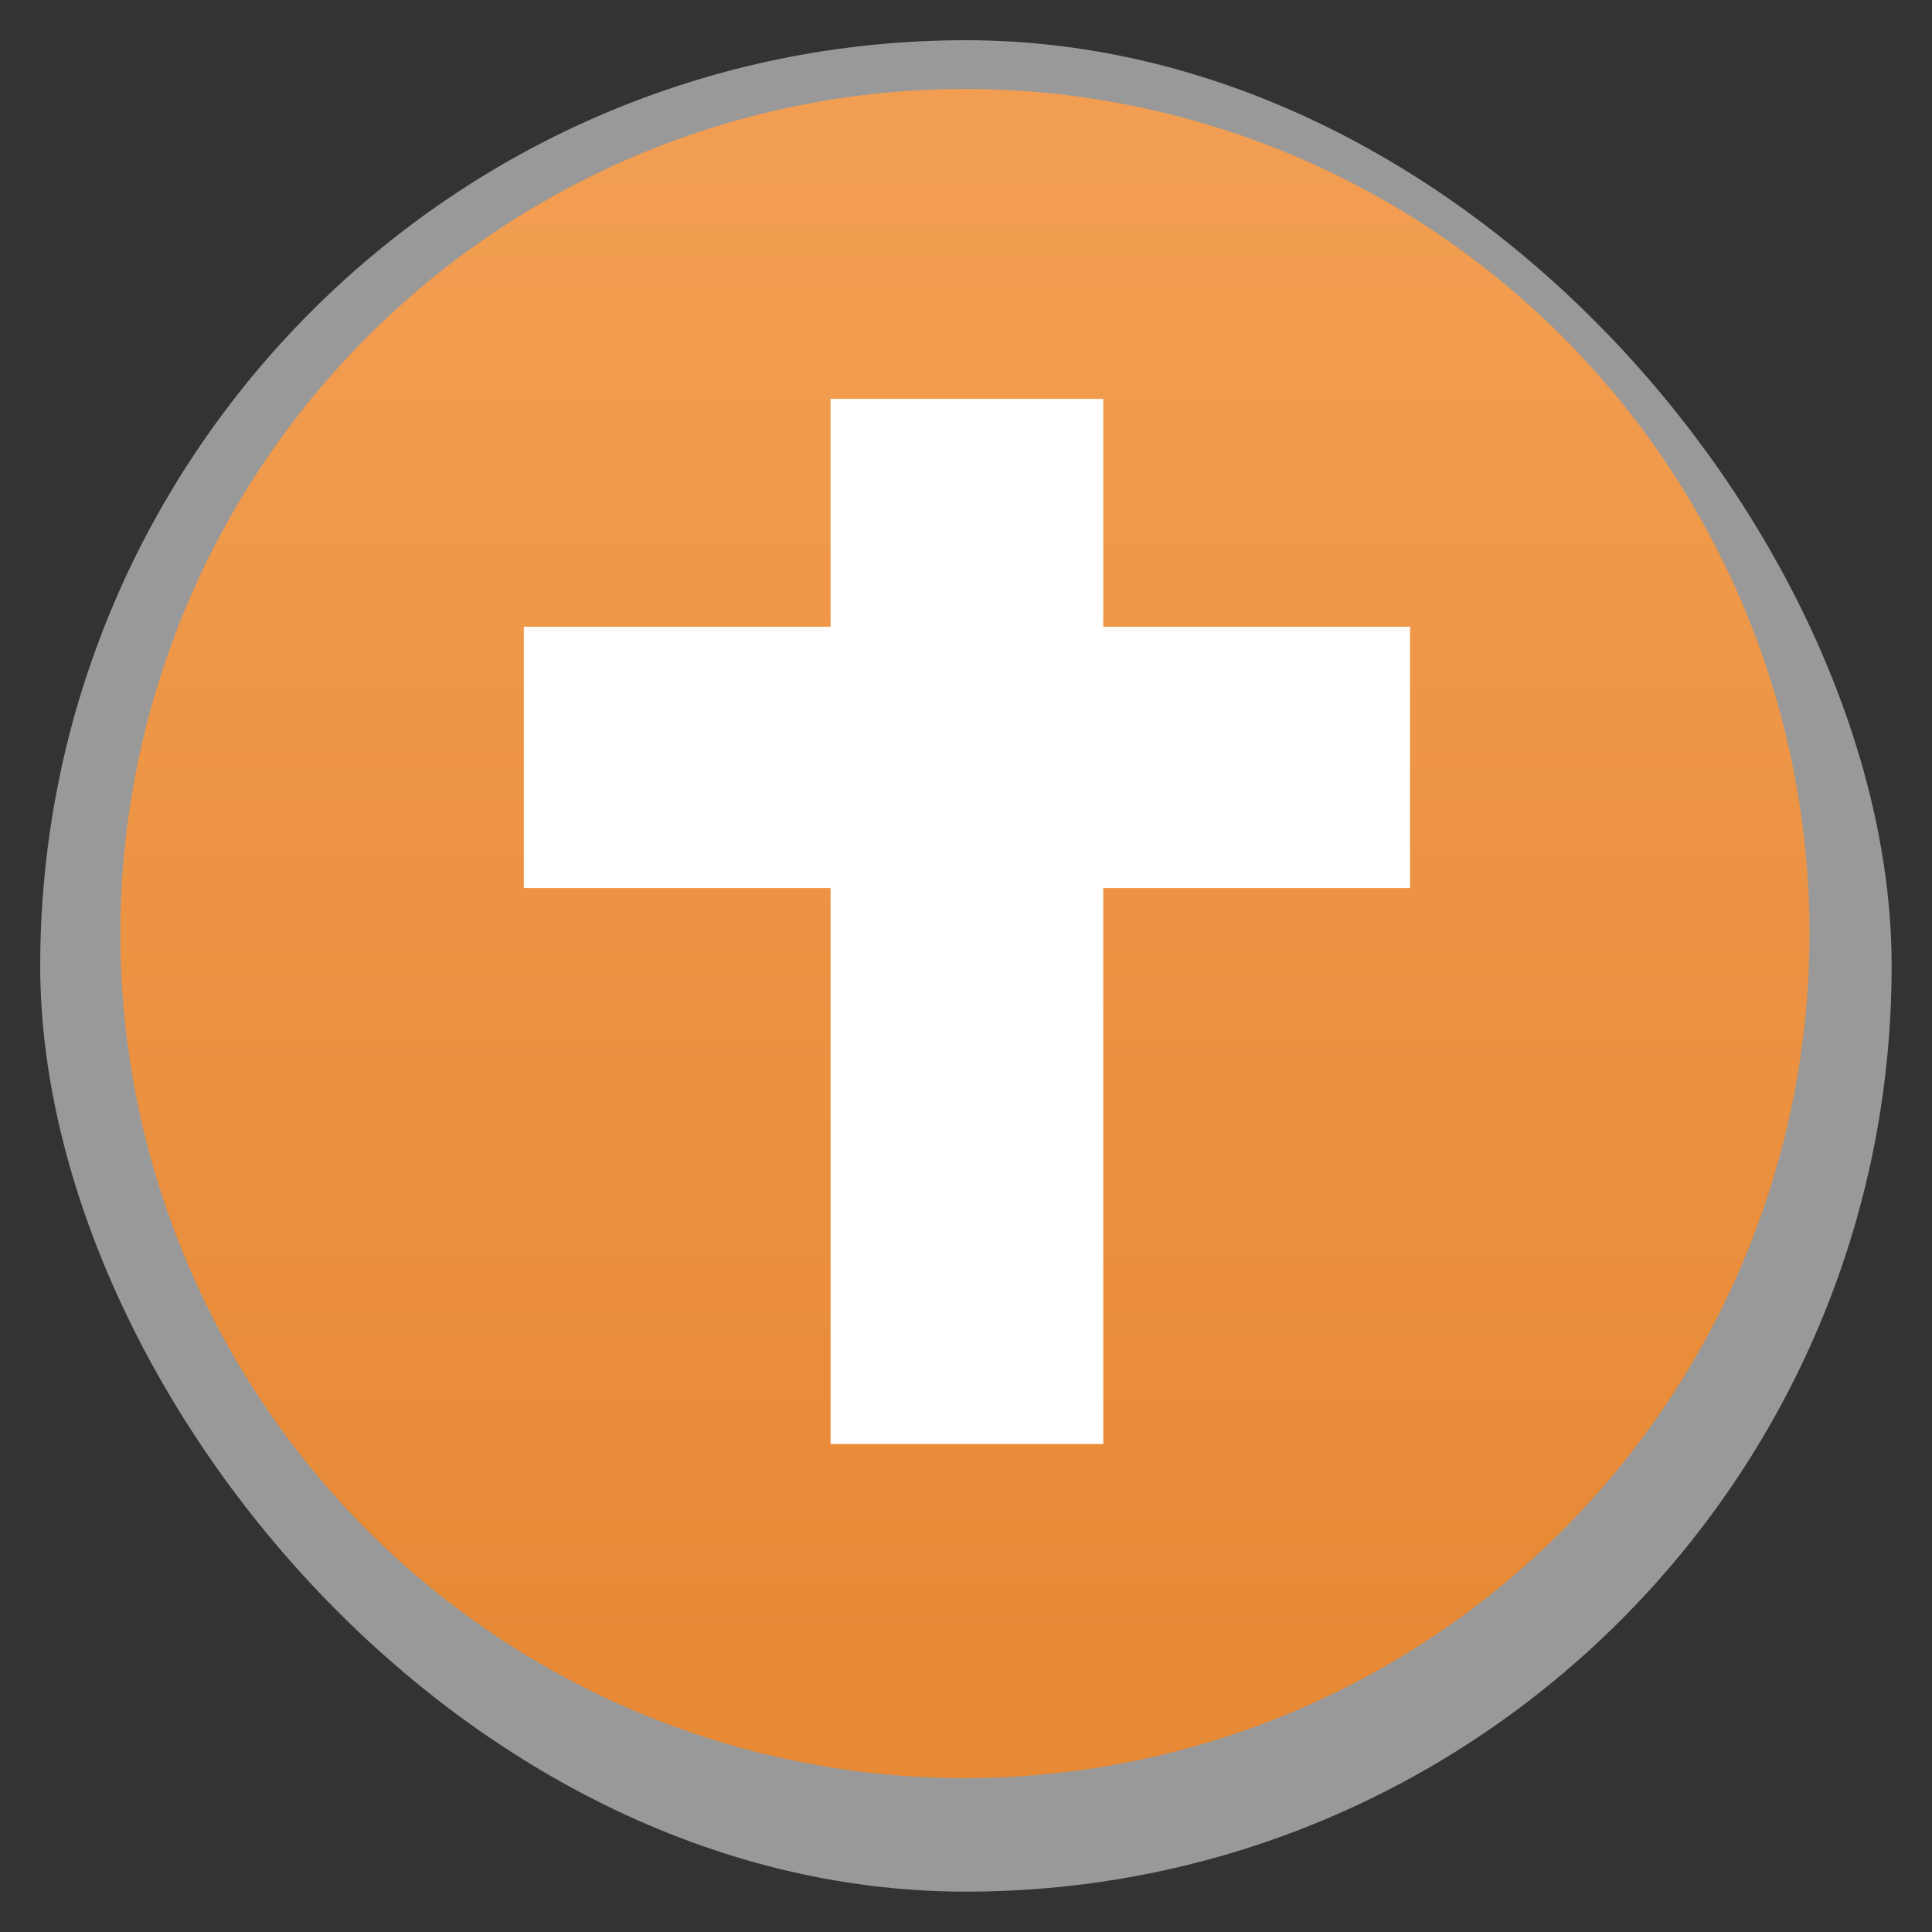<?xml version="1.0" encoding="UTF-8" standalone="no"?>
<svg
   xmlns:dc="http://purl.org/dc/elements/1.1/"
   xmlns:cc="http://creativecommons.org/ns#"
   xmlns:rdf="http://www.w3.org/1999/02/22-rdf-syntax-ns#"
   xmlns:svg="http://www.w3.org/2000/svg"
   xmlns="http://www.w3.org/2000/svg"
   xmlns:xlink="http://www.w3.org/1999/xlink"
   xmlns:sodipodi="http://sodipodi.sourceforge.net/DTD/sodipodi-0.dtd"
   xmlns:inkscape="http://www.inkscape.org/namespaces/inkscape"
   width="48"
   viewBox="0 0 13.547 13.547"
   height="48"
   id="svg2"
   version="1.1"
   inkscape:version="0.48.4 r9939"
   sodipodi:docname="abiword.svg">
  <rect x="0" y="0" width="13.547" height="13.547" fill="#333333" stroke="none"/>
  <sodipodi:namedview
     pagecolor="#ffffff"
     bordercolor="#666666"
     borderopacity="1"
     objecttolerance="10"
     gridtolerance="10"
     guidetolerance="10"
     inkscape:pageopacity="0"
     inkscape:pageshadow="2"
     inkscape:window-width="1366"
     inkscape:window-height="742"
     id="namedview20"
     showgrid="false"
     inkscape:zoom="4.9166667"
     inkscape:cx="24.40678"
     inkscape:cy="24"
     inkscape:window-x="0"
     inkscape:window-y="26"
     inkscape:window-maximized="1"
     inkscape:current-layer="svg2" />
  <defs
     id="defs4">
    <linearGradient
       id="linearGradient4460">
      <stop
         offset="0"
         style="stop-color:#98b3d4"
         id="stop7" />
      <stop
         offset="1"
         style="stop-color:#c2d2e6"
         id="stop9" />
    </linearGradient>
    <linearGradient
       gradientTransform="matrix(1.105,0,0,1.105,-134.28,-295.765)"
       xlink:href="#linearGradient4460"
       id="linearGradient3001"
       y1="279.096"
       y2="268.33"
       gradientUnits="userSpaceOnUse"
       x2="0" />
    <linearGradient
       inkscape:collect="always"
       xlink:href="#linearGradient4096"
       id="linearGradient2998"
       gradientUnits="userSpaceOnUse"
       gradientTransform="matrix(0.677,0,0,0.677,10.323,329.149)"
       x1="30"
       y1="1047.362"
       x2="30"
       y2="992.362" />
    <linearGradient
       inkscape:collect="always"
       id="linearGradient4096">
      <stop
         style="stop-color:#e78935;stop-opacity:1"
         offset="0"
         id="stop4098" />
      <stop
         style="stop-color:#f29e52;stop-opacity:1"
         offset="1"
         id="stop4104" />
    </linearGradient>
    <linearGradient
       inkscape:collect="always"
       xlink:href="#linearGradient4460"
       id="linearGradient3024"
       gradientUnits="userSpaceOnUse"
       gradientTransform="matrix(1.105,0,0,1.105,-134.28,-295.765)"
       y1="279.096"
       x2="0"
       y2="268.33" />
  </defs>
  <rect
     id="rect14"
     style="opacity:0.5;fill:#ffffff;fill-rule:evenodd"
     height="12.982"
     rx="6.491"
     y="0.282"
     x="0.282"
     width="12.982" />
  <path
     d="m 53,1020.362 a 21,21 0 1 1 -8.14e-4,-0.185"
     sodipodi:open="true"
     sodipodi:end="6.2743803"
     sodipodi:start="0"
     sodipodi:ry="21"
     sodipodi:rx="21"
     sodipodi:cy="1020.3622"
     sodipodi:cx="32"
     sodipodi:type="arc"
     id="path4076"
     style="fill:url(#linearGradient2998);fill-opacity:1;stroke:none"
     transform="matrix(0.282,0,0,0.282,-2.258,-281.196)" />
  <g
     id="g4972"
     transform="matrix(0.239,0,0,0.229,-0.868,-227.335)"
     style="fill:#ffffff">
    <rect
       y="1004.943"
       x="28"
       height="32"
       width="8"
       id="rect4933"
       style="fill:#ffffff;fill-opacity:1;stroke:none" />
    <rect
       transform="matrix(0,1,-1,0,0,0)"
       style="fill:#ffffff;fill-opacity:1;stroke:none"
       id="rect4935"
       width="8"
       height="26"
       x="1011.92"
       y="-45" />
  </g>
</svg>
